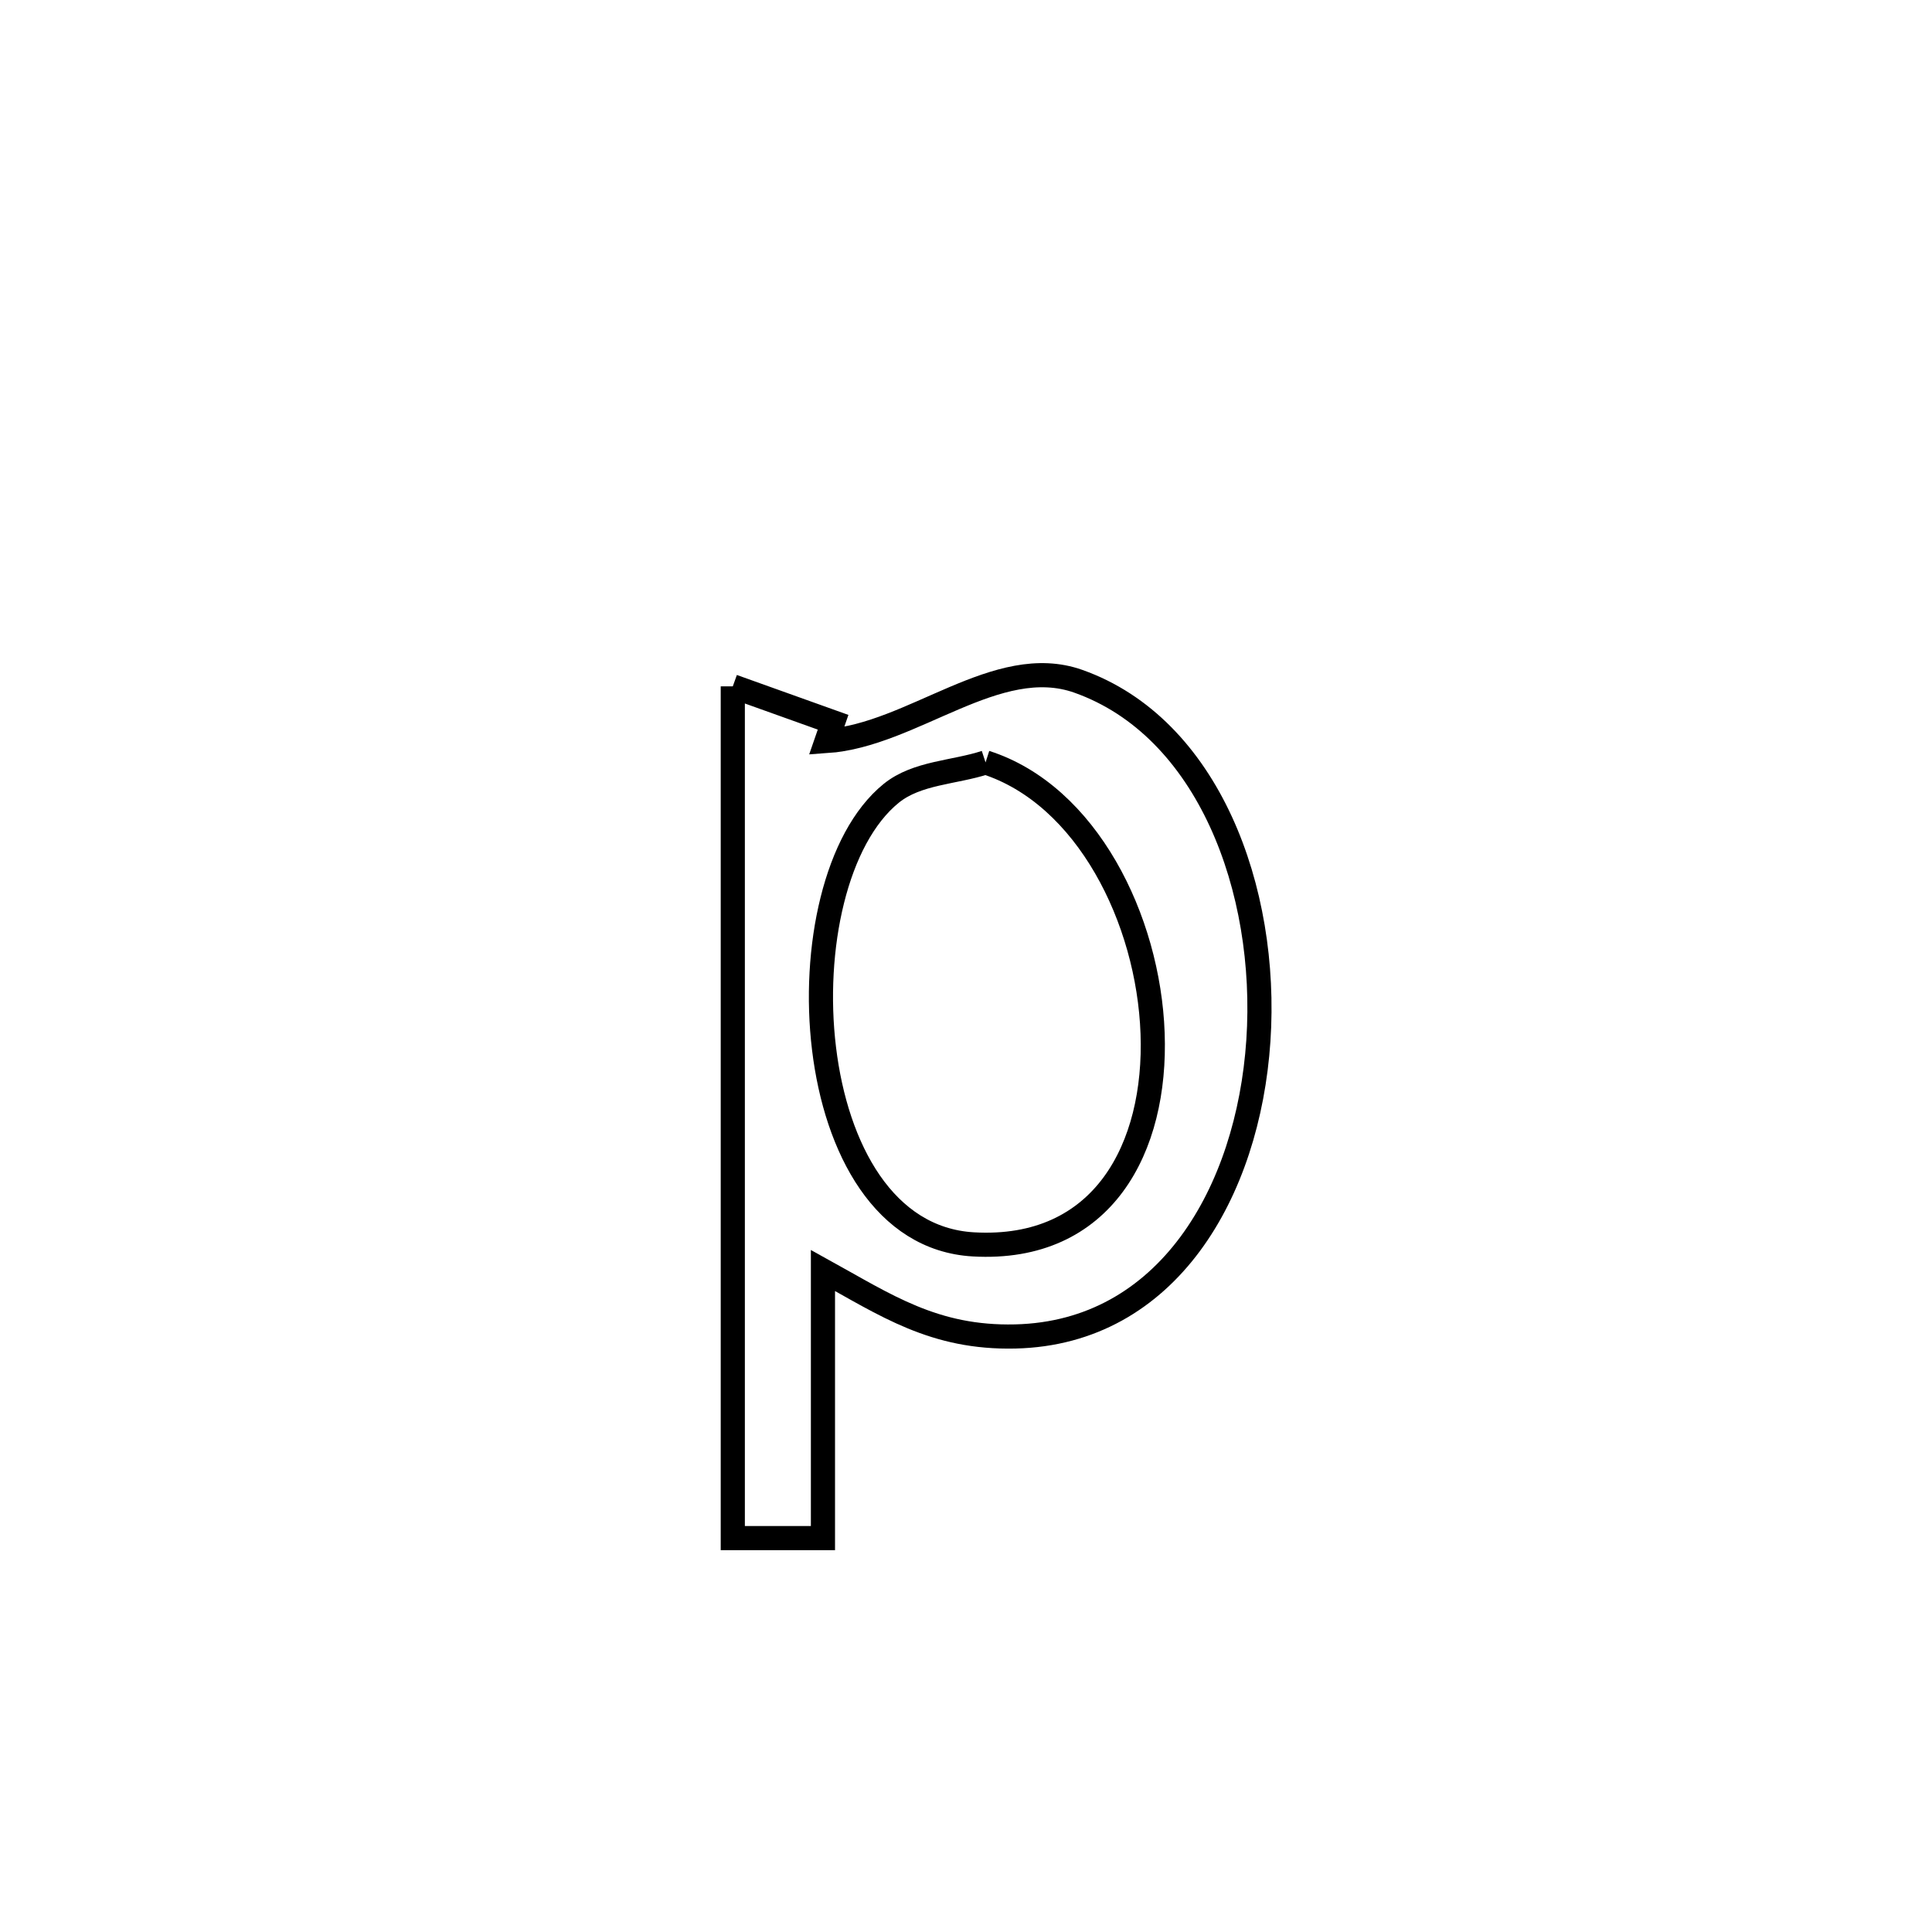 <svg xmlns="http://www.w3.org/2000/svg" viewBox="0.0 0.0 24.0 24.0" height="200px" width="200px"><path fill="none" stroke="black" stroke-width=".3" stroke-opacity="1.0"  filling="0" d="M9.103 8.526 L9.103 8.526 C9.518 8.675 9.934 8.823 10.349 8.972 L10.349 8.972 C10.322 9.05 10.295 9.128 10.268 9.206 L10.268 9.206 C11.337 9.133 12.385 8.105 13.395 8.463 C15.007 9.034 15.758 11.047 15.632 12.928 C15.506 14.808 14.504 16.557 12.613 16.602 C11.604 16.626 11.004 16.213 10.223 15.782 L10.223 15.782 C10.223 16.89 10.223 17.999 10.223 19.107 L10.223 19.107 C9.85 19.107 9.476 19.107 9.103 19.107 L9.103 19.107 C9.103 17.344 9.103 15.58 9.103 13.817 C9.103 12.053 9.103 10.29 9.103 8.526 L9.103 8.526"></path>
<path fill="none" stroke="black" stroke-width=".3" stroke-opacity="1.0"  filling="0" d="M12.243 9.471 L12.243 9.471 C13.498 9.873 14.267 11.416 14.318 12.836 C14.37 14.255 13.705 15.551 12.09 15.458 C9.883 15.33 9.694 10.971 11.071 9.855 C11.391 9.596 11.853 9.599 12.243 9.471 L12.243 9.471"></path></svg>